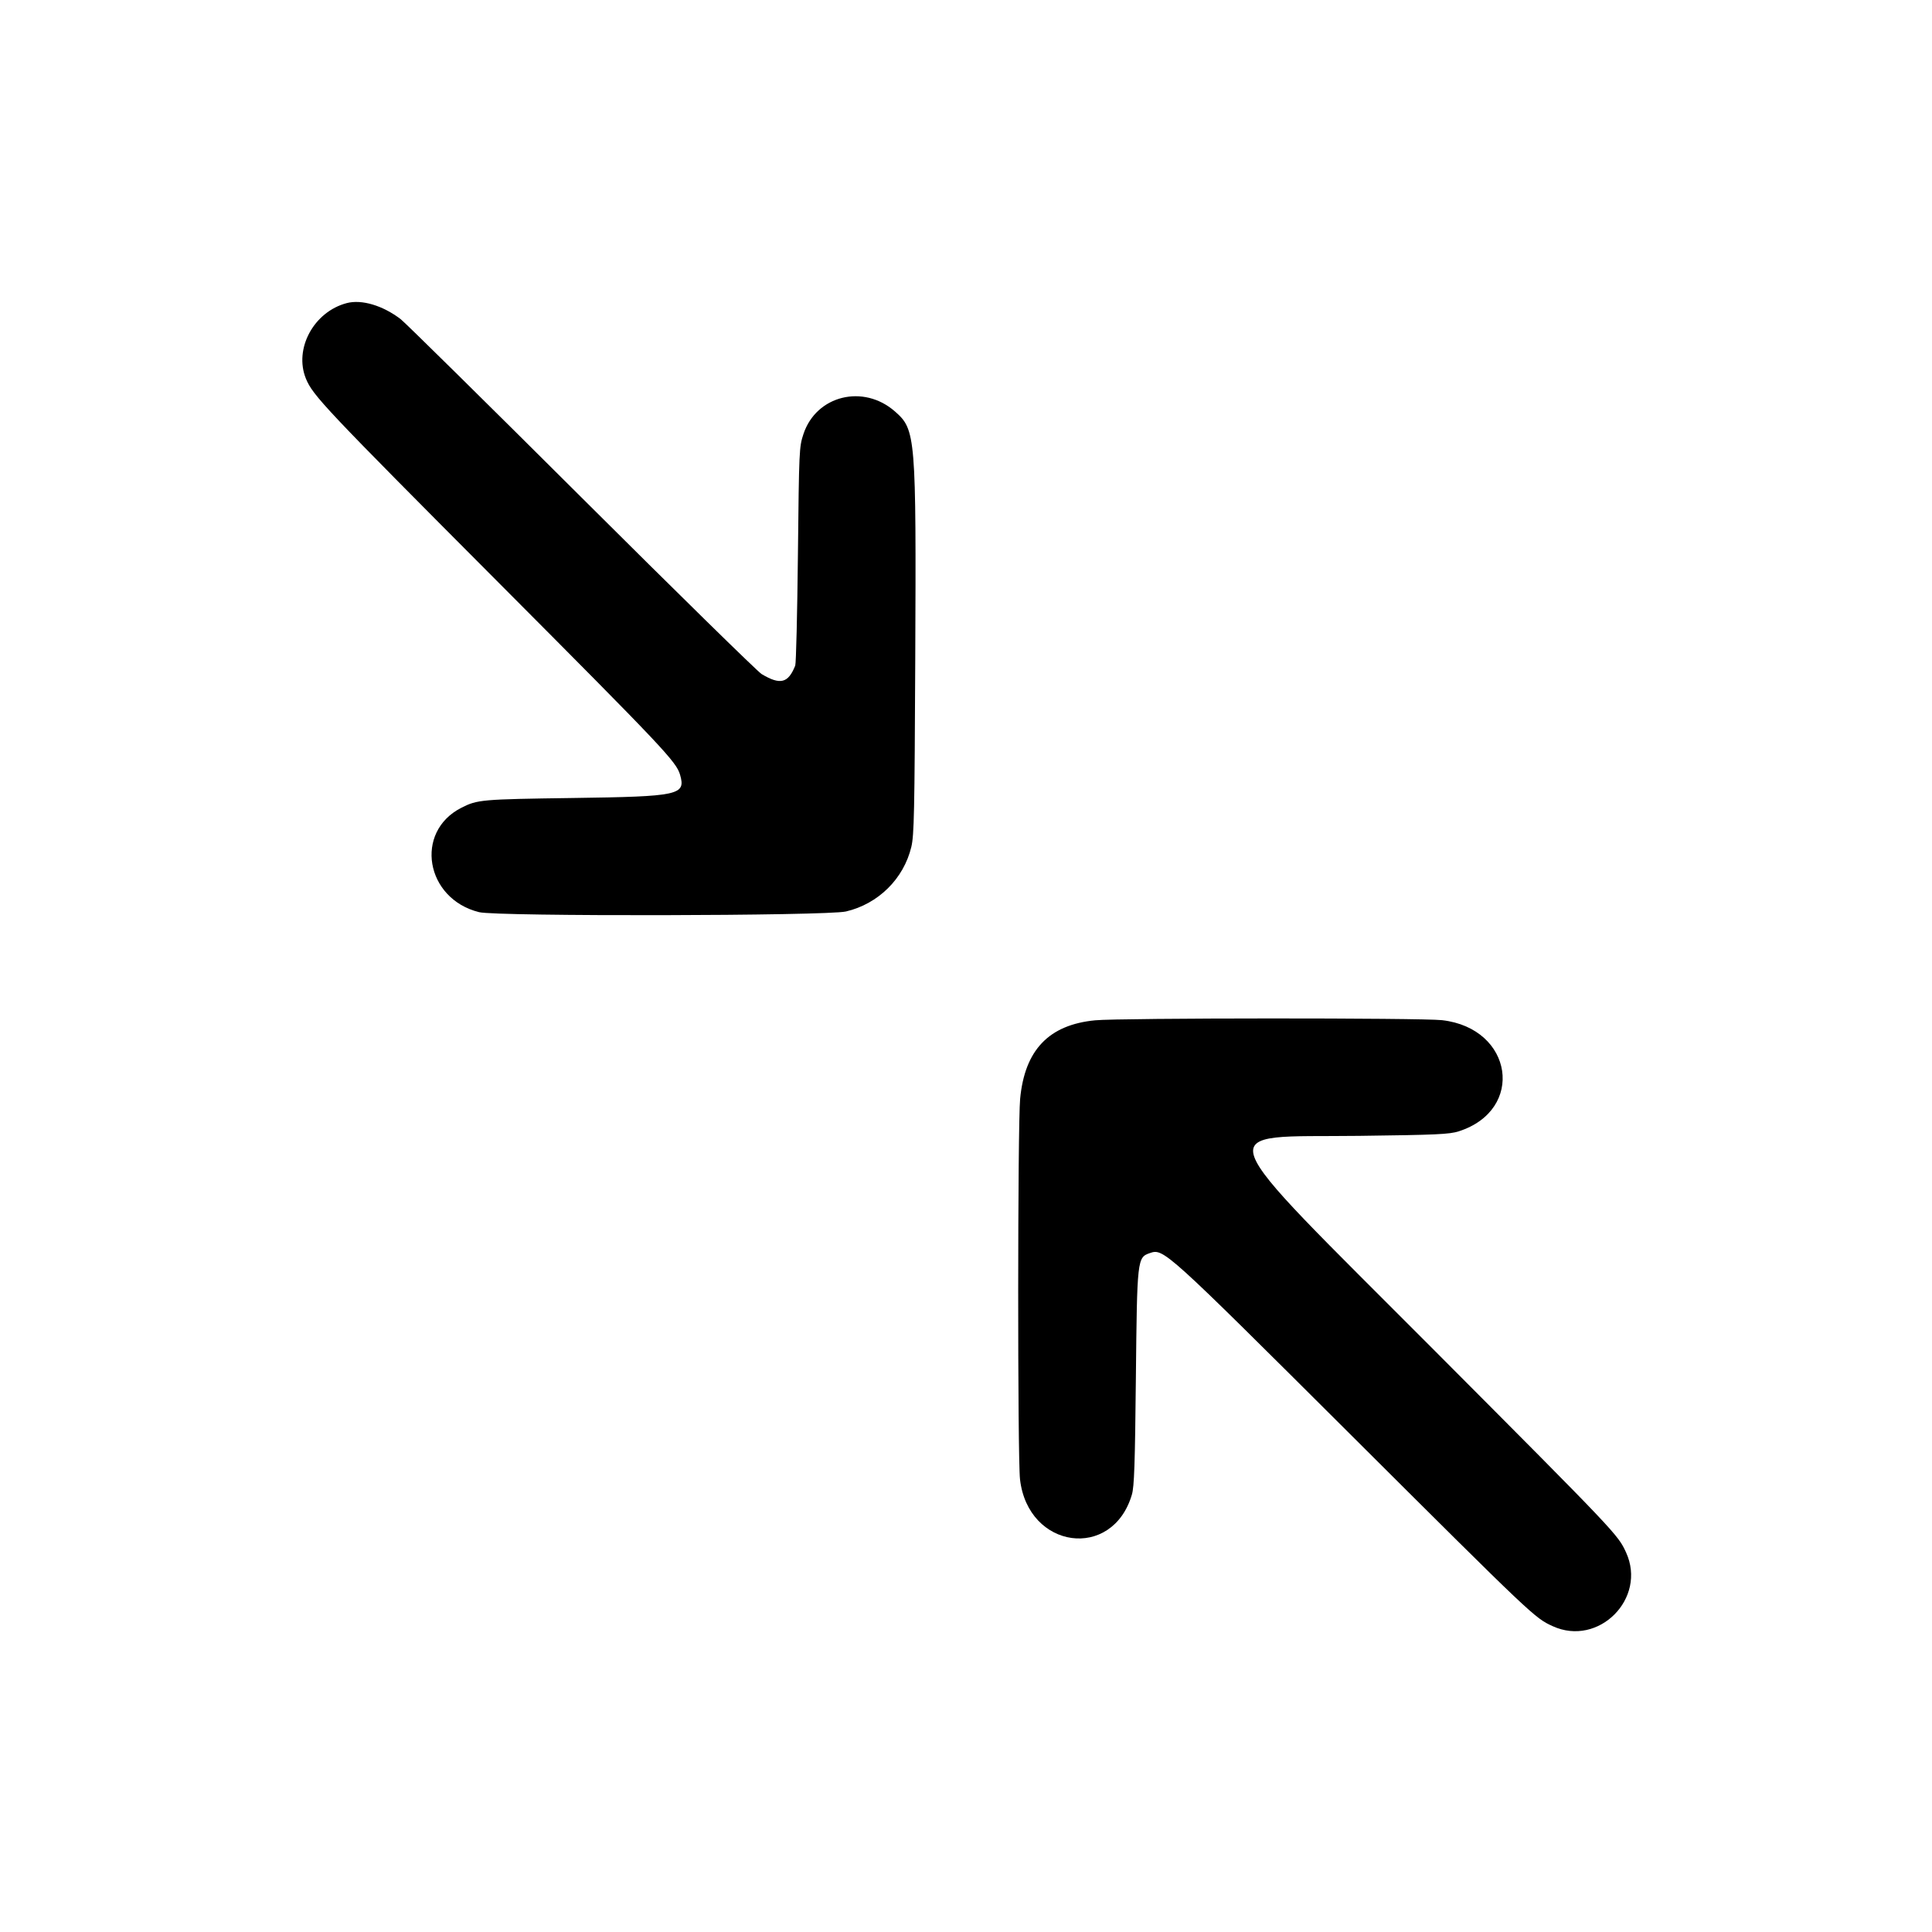 <svg width="400" height="400" viewBox="0, 0, 400,400"><path d="M71.800 62.752 C 64.968 64.539,60.816 72.212,63.336 78.392 C 64.755 81.870,67.270 84.535,102.804 120.200 C 137.427 154.952,140.027 157.703,140.803 160.412 C 142.010 164.620,140.669 164.910,118.600 165.217 C 99.624 165.481,98.848 165.549,95.511 167.247 C 85.712 172.234,88.080 186.101,99.200 188.855 C 102.903 189.772,171.154 189.644,175.144 188.712 C 181.827 187.152,187.101 181.944,188.680 175.345 C 189.257 172.932,189.355 168.233,189.493 136.453 C 189.694 90.150,189.598 88.979,185.303 85.198 C 178.774 79.451,169.004 81.855,166.347 89.862 C 165.460 92.537,165.433 93.111,165.201 114.800 C 165.071 127.010,164.821 137.360,164.646 137.800 C 163.190 141.459,161.556 141.873,157.686 139.560 C 156.869 139.071,140.090 122.621,120.400 103.004 C 100.710 83.387,83.862 66.772,82.959 66.081 C 79.253 63.246,74.889 61.945,71.800 62.752 M226.748 211.242 C 217.154 212.169,212.168 217.383,211.209 227.491 C 210.689 232.977,210.666 301.784,211.183 306.280 C 212.847 320.751,230.330 323.134,234.347 309.437 C 234.832 307.785,234.988 303.207,235.172 285.200 C 235.425 260.605,235.455 260.337,238.064 259.438 C 240.912 258.456,241.111 258.636,279.800 297.189 C 317.493 334.748,317.726 334.969,321.465 336.681 C 330.973 341.034,341.018 330.938,336.657 321.412 C 334.972 317.731,334.657 317.399,297.188 279.800 C 249.112 231.558,250.527 235.557,281.400 235.168 C 297.430 234.966,300.083 234.845,302.000 234.233 C 315.826 229.814,313.306 212.904,298.570 211.216 C 294.282 210.724,231.866 210.747,226.748 211.242 " stroke="none" fill-rule="evenodd"></path></svg>
